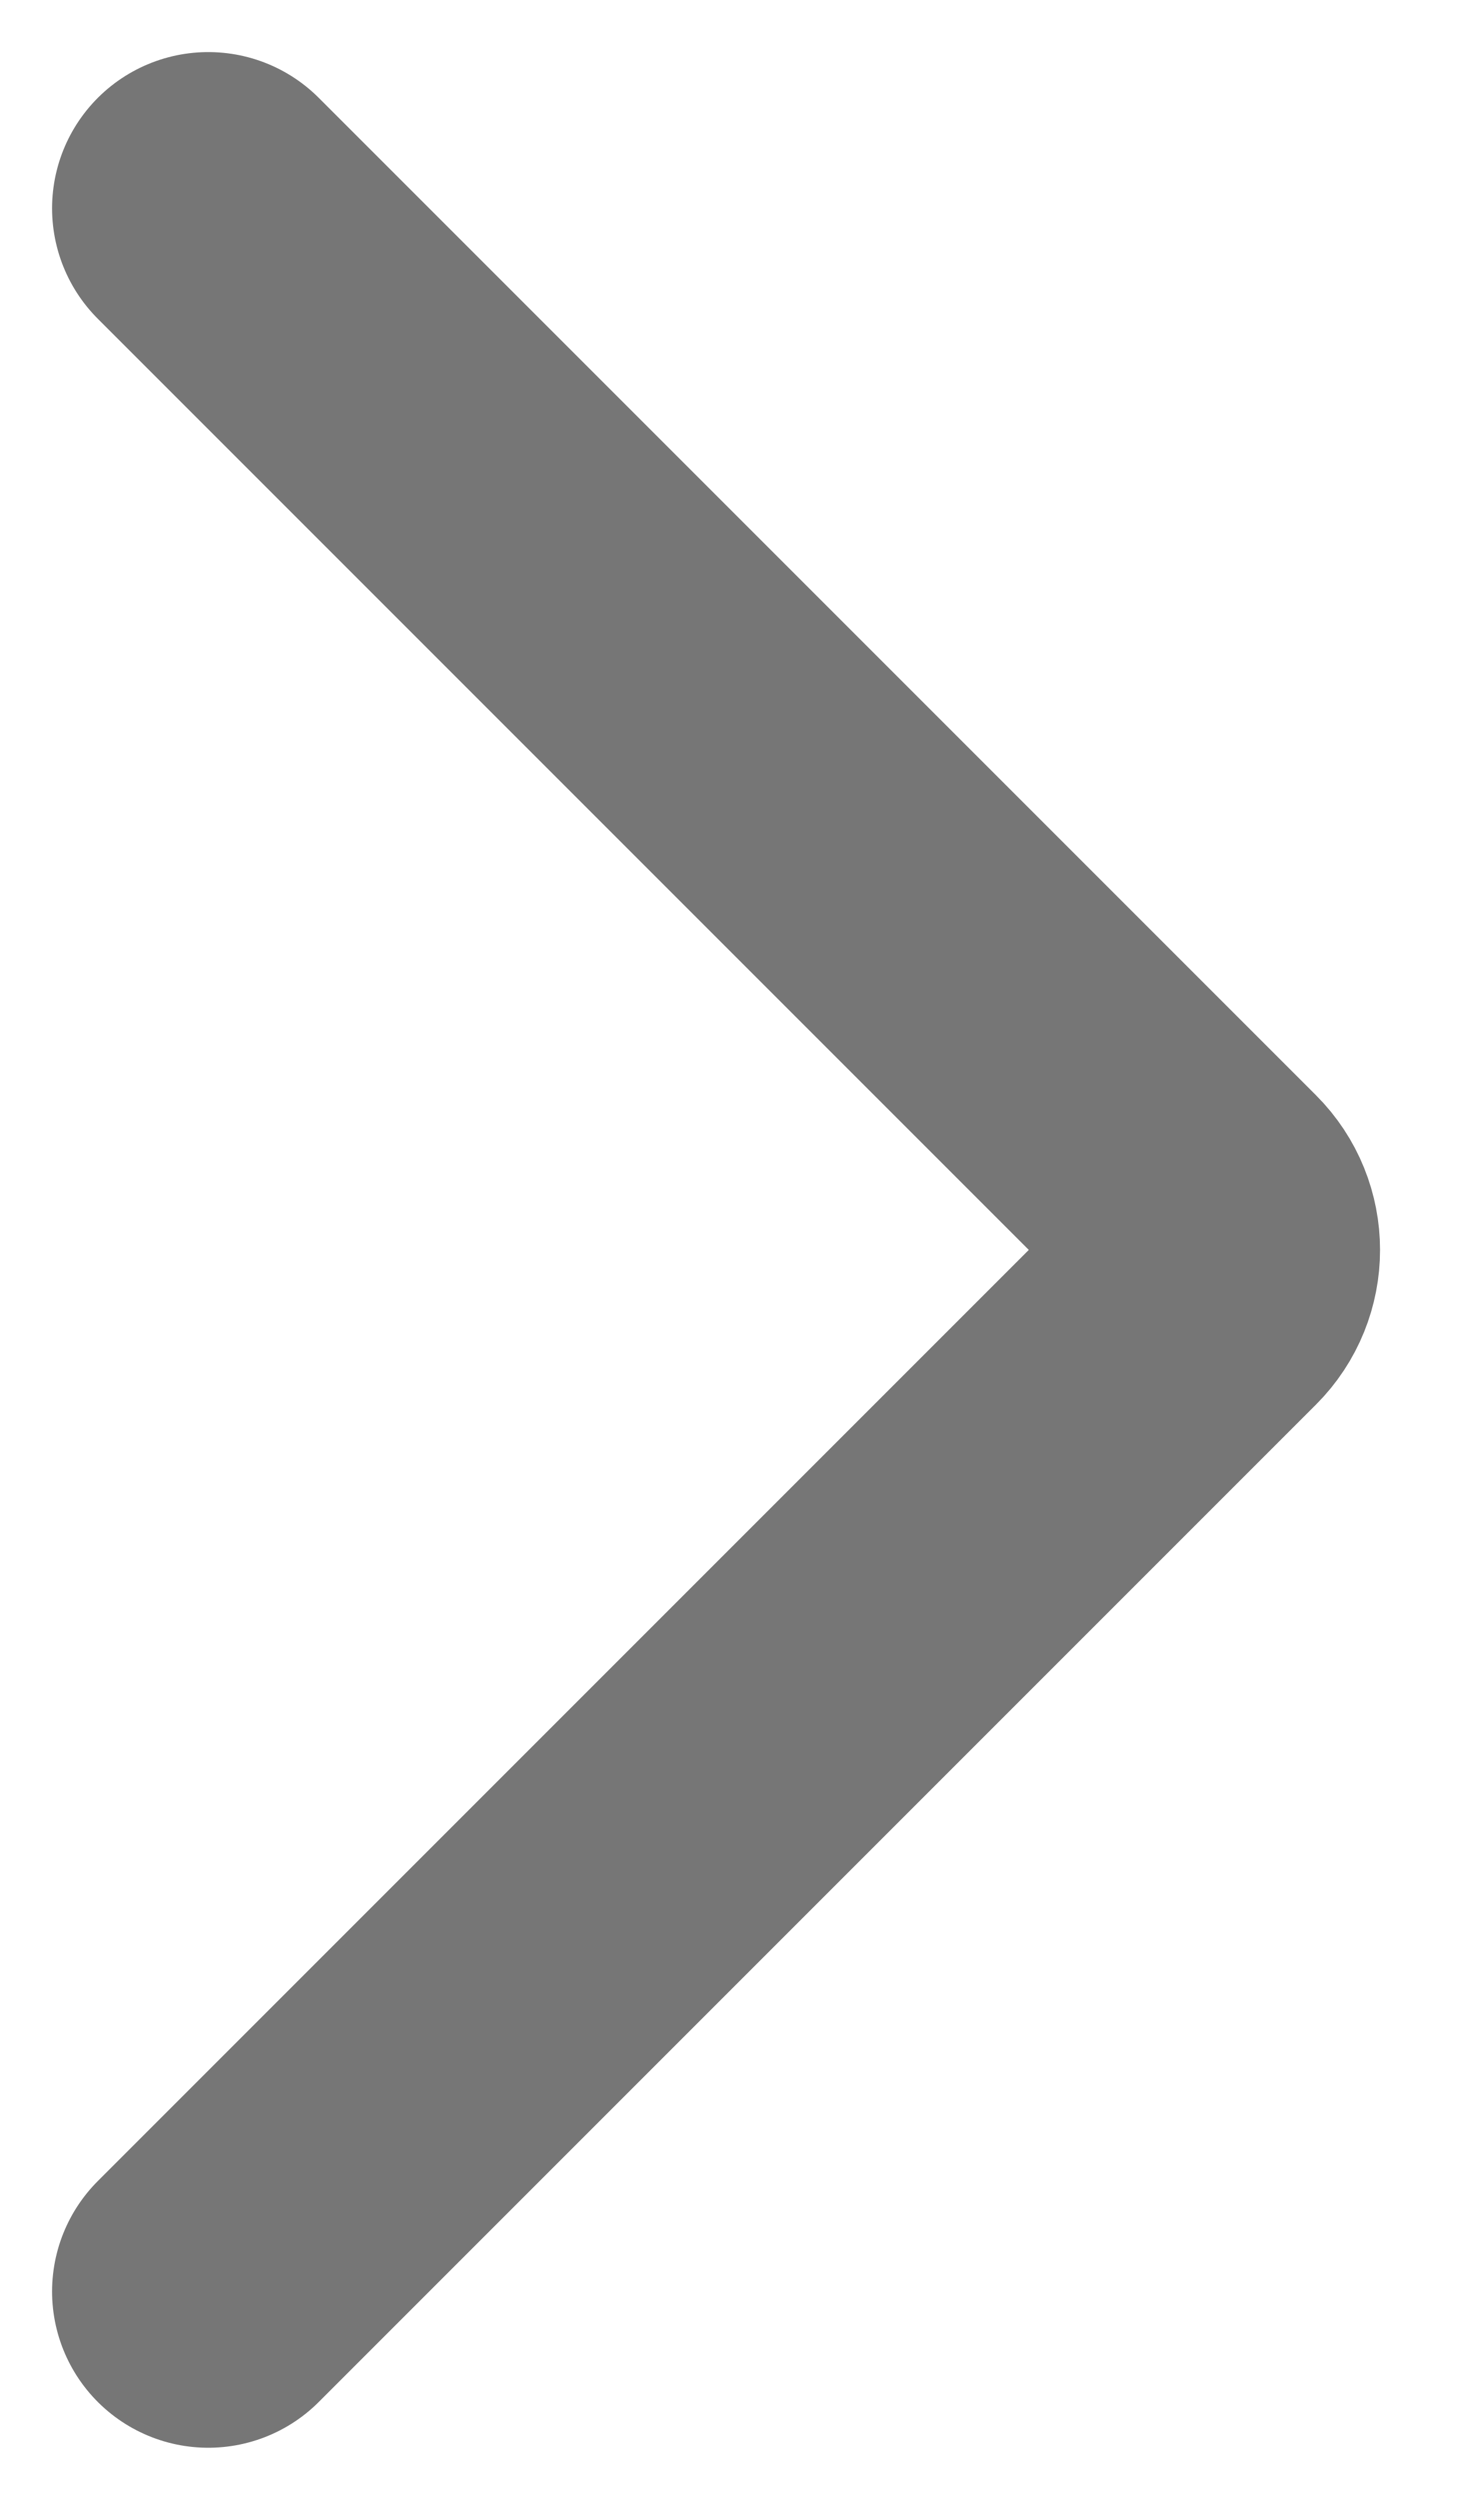 <svg width="7" height="12" viewBox="0 0 7 12" fill="none" xmlns="http://www.w3.org/2000/svg">
<path d="M1 11L5.788 6.212C5.905 6.095 5.905 5.905 5.788 5.788L1 1" stroke="#767676" stroke-width="1.5" stroke-linecap="round"/>
</svg>
